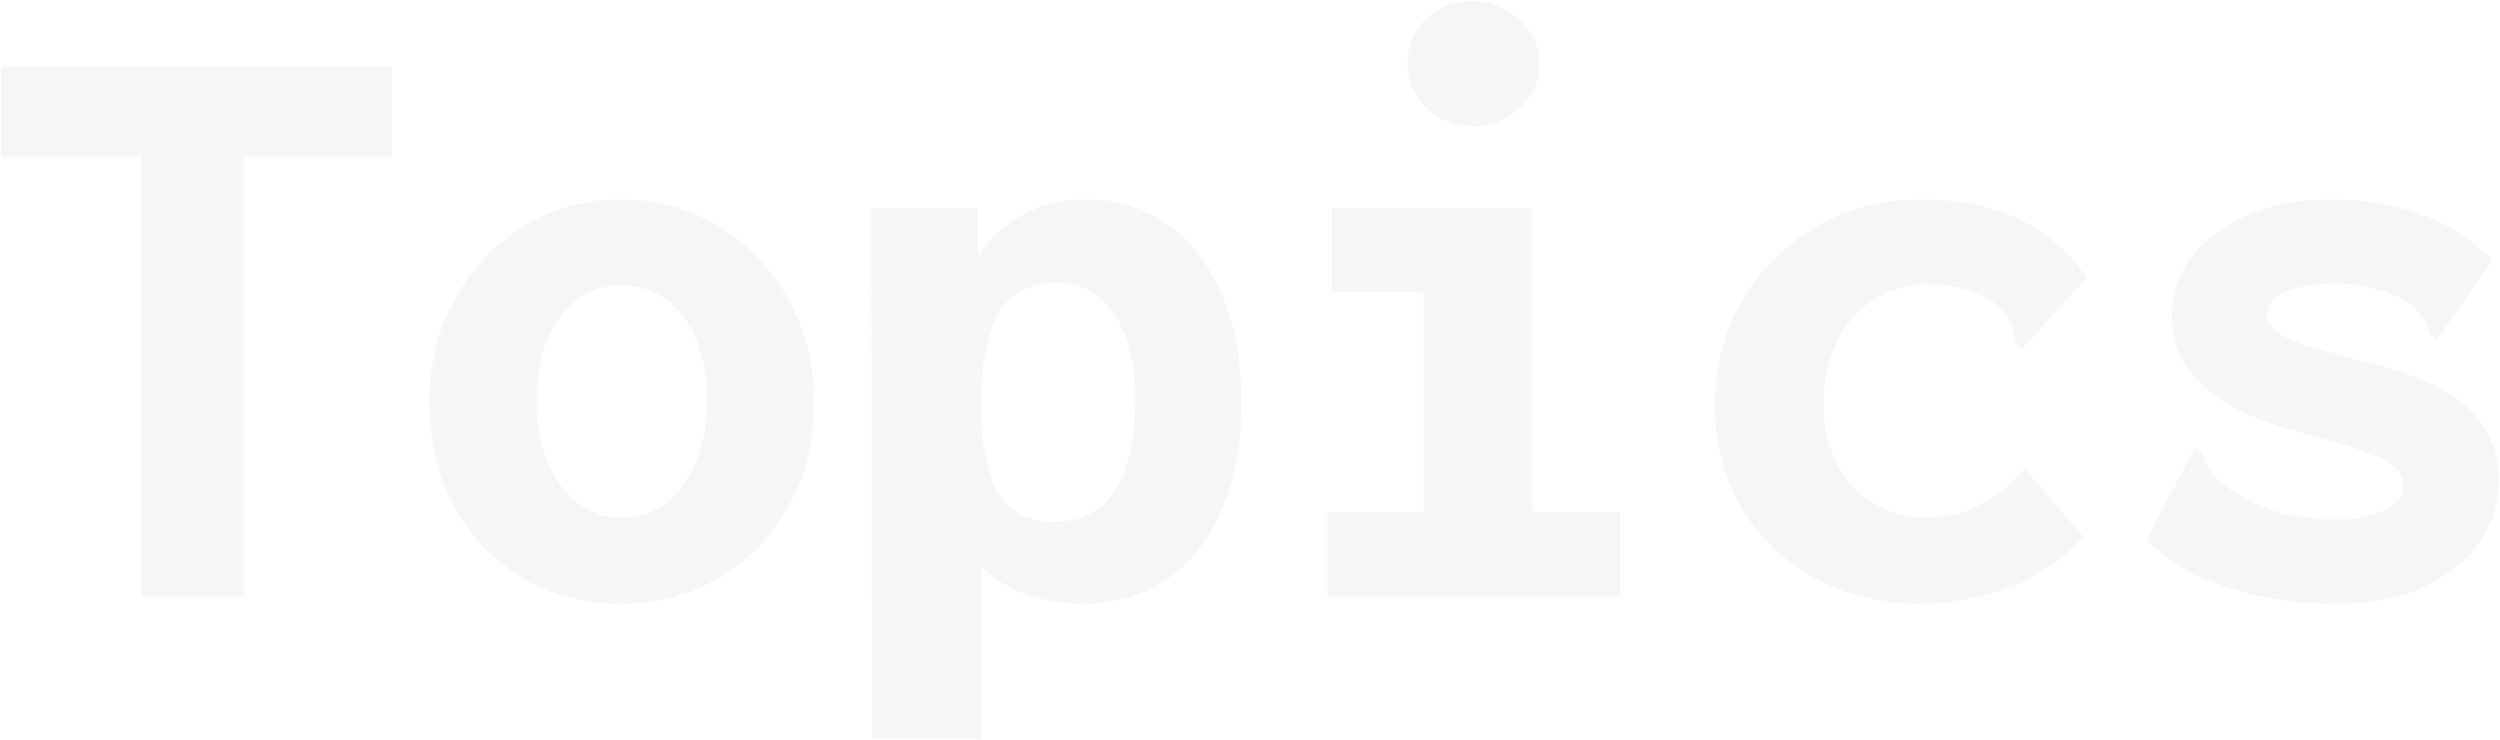 <?xml version="1.0" encoding="utf-8"?>
<!-- Generator: Adobe Illustrator 26.3.1, SVG Export Plug-In . SVG Version: 6.00 Build 0)  -->
<svg version="1.1" id="レイヤー_1" xmlns="http://www.w3.org/2000/svg" xmlns:xlink="http://www.w3.org/1999/xlink" x="0px"
	 y="0px" width="608px" height="180px" viewBox="0 0 608 180" style="enable-background:new 0 0 608 180;" xml:space="preserve">
<style type="text/css">
	.st0{opacity:0.24;}
	.st1{fill:#D4DBDE;}
</style>
<g class="st0">
	<path class="st1" d="M34.279,145.166V38.146H0.331V16.205h95.013v21.942H59.326v107.019H34.279z"/>
	<path class="st1" d="M151.027,146.821c-8.694,0-16.56-2.038-23.598-6.119c-7.038-4.079-12.627-9.829-16.767-17.255
		c-4.14-7.426-6.21-16.02-6.21-25.788c0-9.231,2.07-17.556,6.21-24.982c4.14-7.423,9.729-13.31,16.767-17.657
		c7.038-4.347,14.904-6.523,23.598-6.523s16.592,2.177,23.702,6.523c7.106,4.347,12.763,10.234,16.974,17.657
		c4.208,7.426,6.314,15.751,6.314,24.982c0,9.632-2.106,18.161-6.314,25.584c-4.211,7.426-9.868,13.212-16.974,17.359
		C167.619,144.749,159.721,146.821,151.027,146.821z M151.027,125.915c4.14,0,7.763-1.177,10.868-3.532
		c3.105-2.355,5.553-5.657,7.348-9.907c1.792-4.25,2.691-9.189,2.691-14.816c0-6.016-0.899-11.12-2.691-15.305
		c-1.795-4.186-4.243-7.387-7.348-9.613c-3.105-2.225-6.728-3.338-10.868-3.338c-3.865,0-7.349,1.113-10.454,3.338
		c-3.105,2.226-5.557,5.427-7.348,9.613c-1.795,4.185-2.691,9.289-2.691,15.305c0,5.627,0.896,10.566,2.691,14.816
		c1.792,4.25,4.243,7.552,7.348,9.907C143.678,124.737,147.162,125.915,151.027,125.915z"/>
	<path class="st1" d="M212.092,179.734l-0.207-129.168h25.875v11.799c2.345-3.312,4.865-5.968,7.556-7.97
		c2.691-1.999,5.621-3.483,8.797-4.451c3.173-0.964,6.553-1.449,10.143-1.449c5.243,0,10.143,1.07,14.697,3.205
		c4.554,2.135,8.555,5.308,12.006,9.512c3.448,4.205,6.139,9.38,8.073,15.519c1.931,6.142,2.898,13.284,2.898,21.428
		c0,8.145-1.035,15.289-3.105,21.428c-2.07,6.142-4.864,11.25-8.383,15.318c-3.519,4.072-7.591,7.077-12.213,9.011
		c-4.625,1.934-9.418,2.904-14.387,2.904c-3.312,0-6.556-0.346-9.729-1.035c-3.176-0.689-6.106-1.724-8.797-3.105
		c-2.691-1.378-4.936-3.105-6.728-5.175v42.228H212.092z M255.976,126.95c3.034,0,5.76-0.521,8.176-1.565
		c2.413-1.045,4.519-2.71,6.313-4.994c1.792-2.283,3.173-5.417,4.14-9.402c0.964-3.981,1.449-8.781,1.449-14.396
		c0-5.744-0.795-10.703-2.38-14.881c-1.588-4.179-3.797-7.378-6.624-9.597c-2.83-2.219-6.178-3.331-10.04-3.331
		c-3.037,0-5.728,0.556-8.073,1.666c-2.348,1.109-4.279,2.872-5.796,5.288c-1.521,2.416-2.659,5.55-3.416,9.399
		c-0.76,3.852-1.139,8.39-1.139,13.61c0,3.788,0.239,7.216,0.725,10.282c0.482,3.069,1.171,5.715,2.07,7.934
		c0.896,2.219,2.035,4.082,3.416,5.583c1.378,1.5,3.001,2.61,4.865,3.328C251.526,126.59,253.628,126.95,255.976,126.95z"/>
	<path class="st1" d="M322.837,145.166v-20.7h23.391V71.06h-22.356V50.566h48.852v73.899h21.32v20.7H322.837z M358.234,30.694
		c-4.418,0-8.176-1.481-11.282-4.45c-3.105-2.966-4.657-6.521-4.657-10.661c0-4.415,1.481-8.073,4.451-10.971
		c2.966-2.898,6.795-4.347,11.488-4.347c4.276,0,8.038,1.52,11.282,4.554c3.241,3.037,4.865,6.624,4.865,10.764
		s-1.624,7.695-4.865,10.661C366.272,29.213,362.51,30.694,358.234,30.694z"/>
	<path class="st1" d="M447.347,143.319c-6.142-2.335-11.488-5.673-16.042-10.014c-4.555-4.337-8.073-9.444-10.558-15.318
		c-2.483-5.874-3.726-12.349-3.726-19.426c0-6.941,1.242-13.452,3.726-19.526c2.484-6.074,6.003-11.379,10.558-15.92
		c4.554-4.538,9.9-8.108,16.042-10.712c6.139-2.604,12.799-3.907,19.976-3.907c9.244,0,17.249,1.656,24.012,4.968
		c6.761,3.312,12.143,8.005,16.146,14.076l-14.283,15.732l-1.449,1.449l-1.655-1.242c-0.14-1.103-0.311-2.241-0.518-3.416
		c-0.207-1.171-1.003-2.655-2.381-4.45c-2.484-2.484-5.278-4.172-8.384-5.072c-3.104-0.896-6.659-1.346-10.66-1.346
		c-3.312,0-6.417,0.654-9.315,1.957c-2.897,1.303-5.521,3.192-7.865,5.67c-2.349,2.478-4.176,5.543-5.485,9.192
		c-1.313,3.652-1.967,7.889-1.967,12.714c0,4.172,0.688,7.989,2.069,11.443c1.378,3.454,3.209,6.323,5.486,8.604
		c2.276,2.283,4.896,4.043,7.865,5.282c2.967,1.239,6.036,1.856,9.212,1.856c2.898,0,5.692-0.378,8.384-1.139
		c2.69-0.757,5.382-1.999,8.072-3.726c2.691-1.724,5.279-4.104,7.763-7.141l14.283,16.56c-5.246,5.796-11.421,9.971-18.526,12.523
		c-7.109,2.552-14.111,3.829-21.011,3.829C460.078,146.821,453.486,145.651,447.347,143.319z"/>
	<path class="st1" d="M550.33,145.166c-5.521-1.103-10.66-2.759-15.421-4.968c-4.762-2.206-9.076-5.175-12.938-8.901l10.971-20.7
		l0.828-1.656l1.863,1.035c0.274,0.967,0.653,2.038,1.138,3.208c0.482,1.174,1.553,2.52,3.209,4.037
		c3.587,2.898,7.659,5.143,12.213,6.728c4.554,1.588,9.797,2.38,15.732,2.38c3.447,0,6.381-0.34,8.797-1.019
		c2.413-0.679,4.312-1.666,5.692-2.959c1.378-1.293,2.07-2.685,2.07-4.166c0-1.469-0.449-2.736-1.346-3.804
		c-0.899-1.067-2.244-2.038-4.036-2.905c-1.795-0.867-4.072-1.737-6.831-2.604c-2.763-0.867-6.074-1.834-9.937-2.904
		c-7.037-1.734-13.111-3.904-18.216-6.508c-5.106-2.6-9.04-5.77-11.799-9.509c-2.762-3.739-4.14-8.212-4.14-13.419
		c0-5.208,1.62-9.914,4.864-14.118c3.241-4.205,7.795-7.575,13.662-10.111c5.864-2.536,12.659-3.807,20.39-3.807
		c3.861,0,7.623,0.311,11.281,0.932c3.655,0.621,7.105,1.52,10.35,2.691c3.241,1.174,6.313,2.691,9.212,4.554
		c2.897,1.863,5.657,4.037,8.28,6.521l-12.42,17.802l-1.242,1.656l-1.863-1.449c-0.139-1.103-0.449-2.138-0.932-3.105
		c-0.485-0.964-1.484-2.206-3.001-3.726c-2.763-1.931-5.796-3.312-9.108-4.14c-3.312-0.828-6.695-1.242-10.143-1.242
		c-4.279,0-8.041,0.614-11.282,1.837c-3.244,1.223-4.864,3.06-4.864,5.505c0,1.604,0.793,3.037,2.381,4.305
		c1.585,1.268,4.068,2.438,7.452,3.506c3.38,1.067,7.691,2.271,12.938,3.603c7.865,1.737,14.247,3.939,19.147,6.611
		c4.896,2.671,8.519,5.874,10.867,9.612c2.345,3.739,3.519,8.076,3.519,13.015c0,5.343-1.552,10.282-4.657,14.82
		c-3.104,4.541-7.627,8.177-13.559,10.913c-5.935,2.736-13.18,4.104-21.734,4.104C561.644,146.821,555.848,146.269,550.33,145.166z"
		/>
</g>
</svg>

